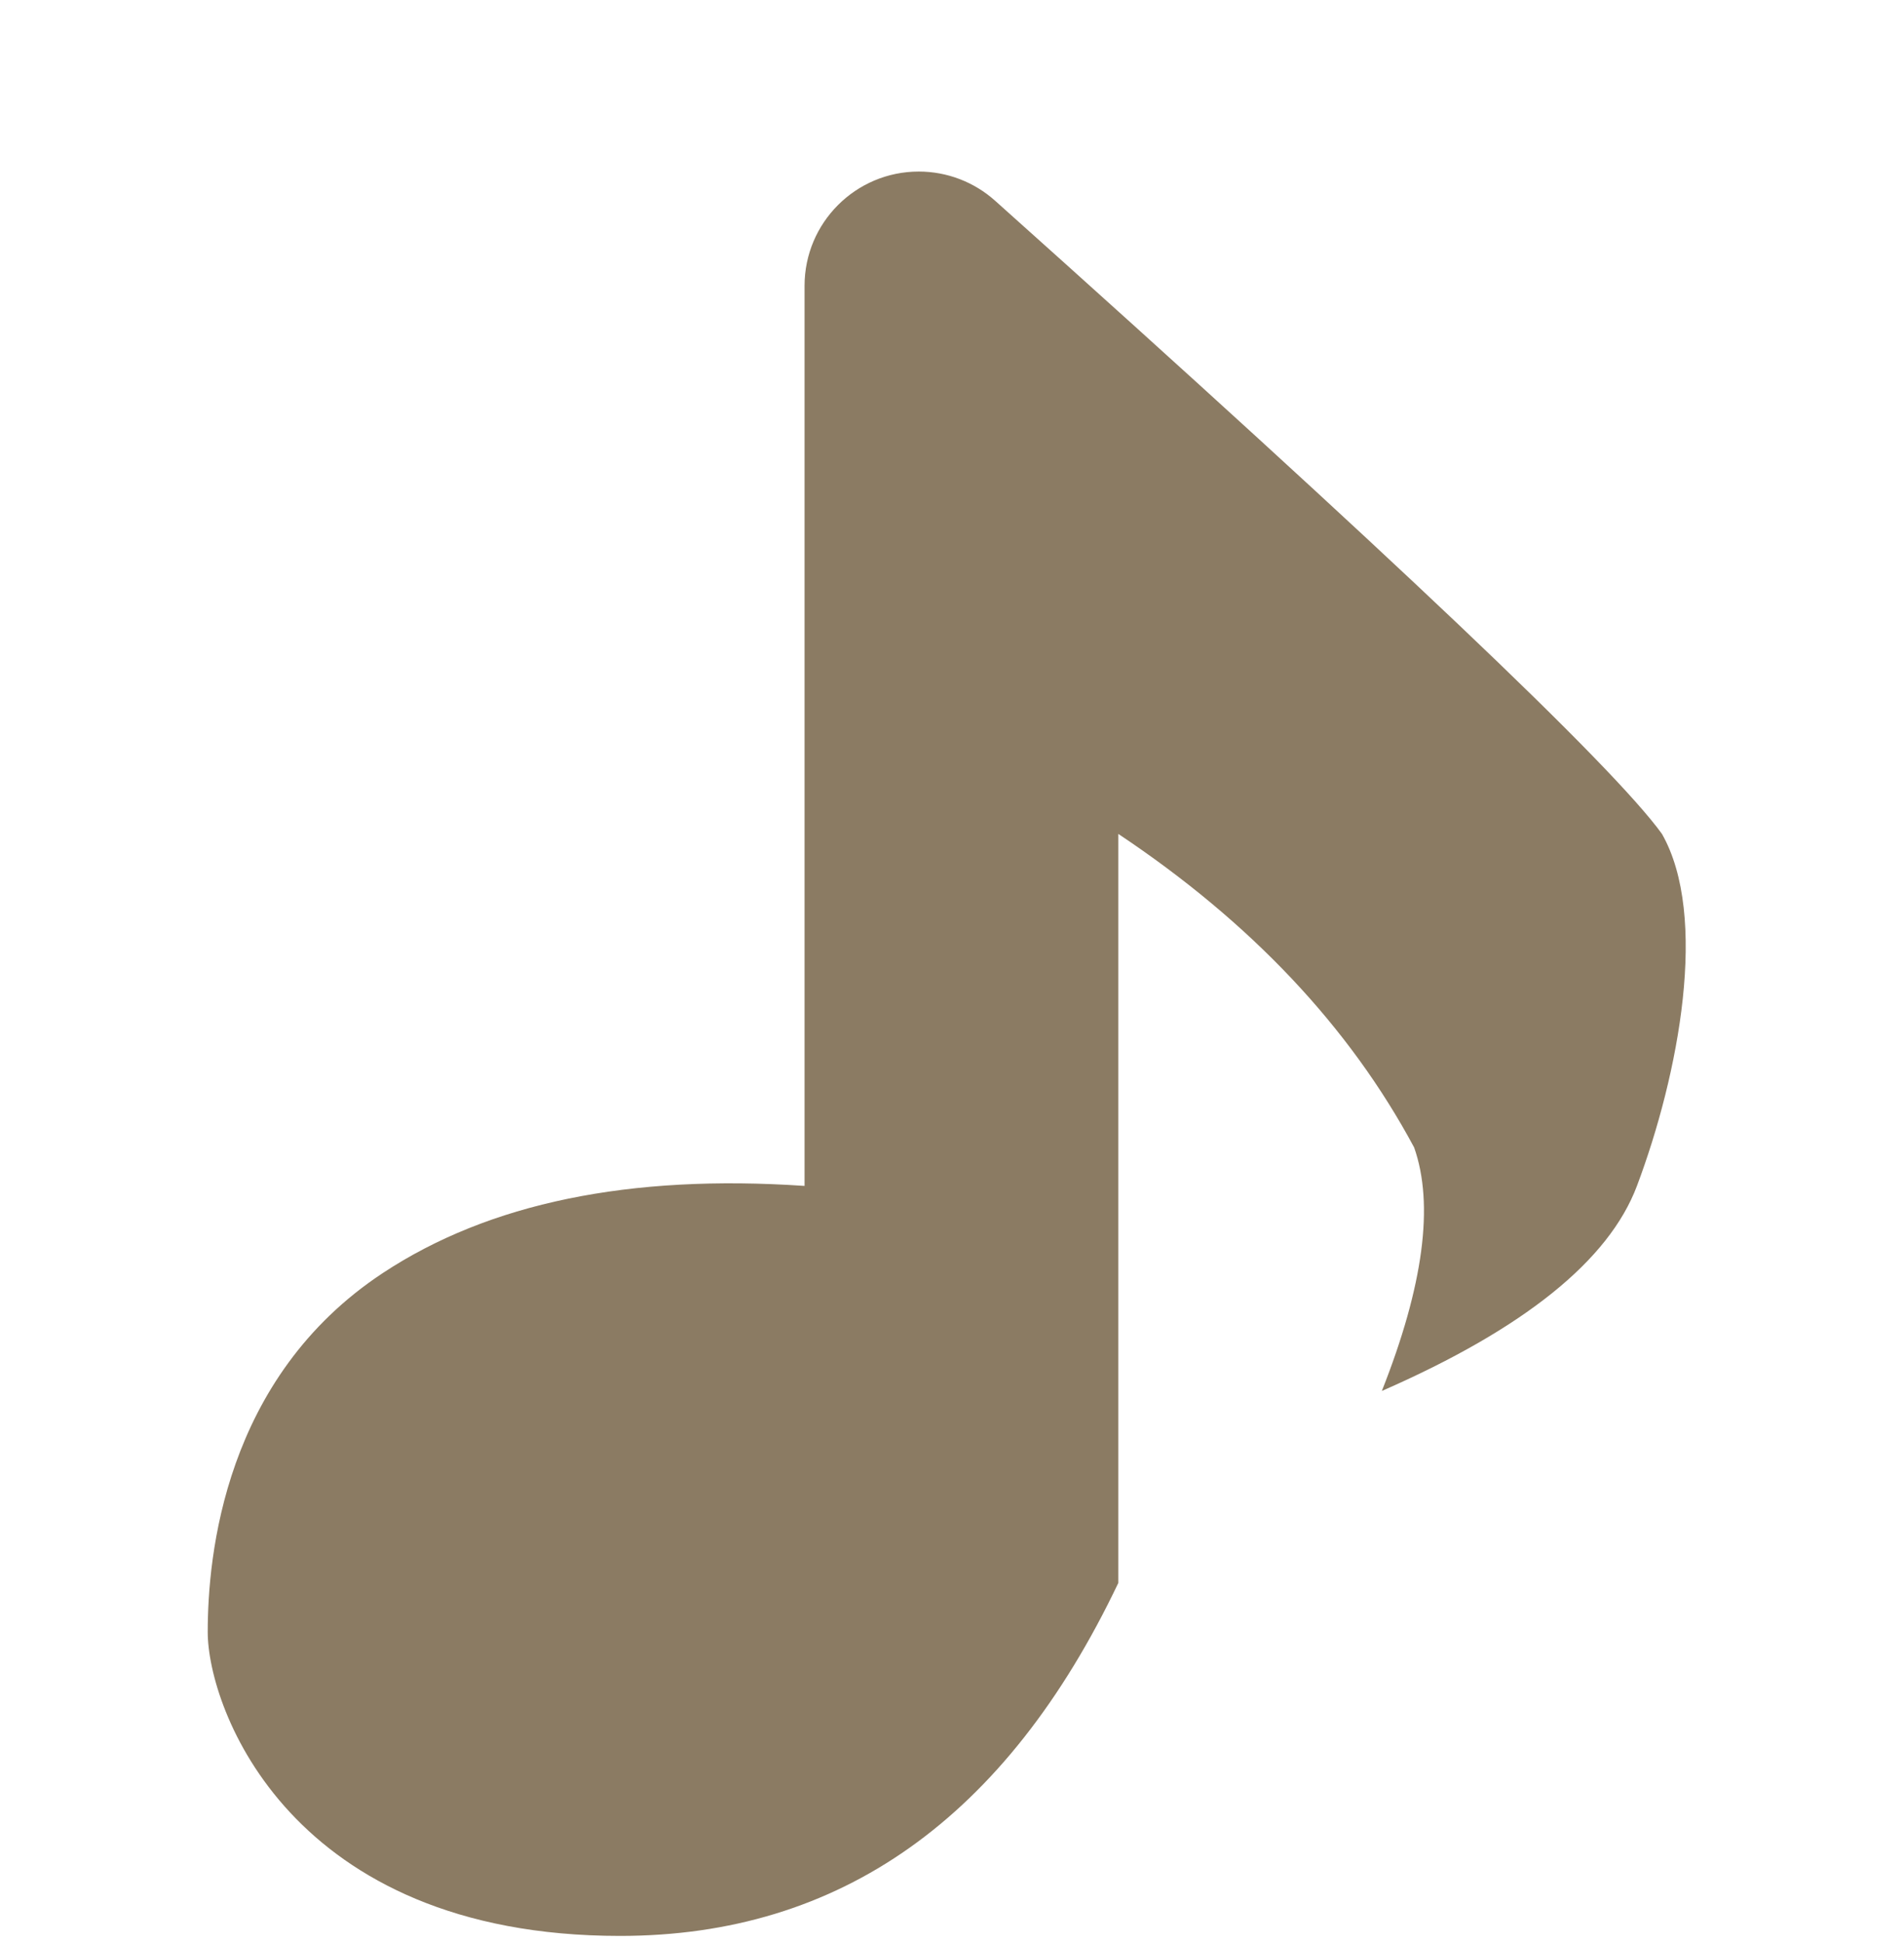 <?xml version="1.0" encoding="UTF-8"?>
<svg width="50px" height="51px" viewBox="0 0 50 51" version="1.1" xmlns="http://www.w3.org/2000/svg" xmlns:xlink="http://www.w3.org/1999/xlink">
    <title>musicIcon</title>
    <g id="Page-1" stroke="none" stroke-width="1" fill="none" fill-rule="evenodd">
        <g id="musicIcon" transform="translate(0, 0.814)">
            <rect id="Rectangle-Copy-9" fill-opacity="0" fill="#FFFFFF" x="0" y="0.186" width="50" height="50"></rect>
            <path d="M21.128,30.314 L21.128,6.687 C21.129,5.03 22.473,3.688 24.129,3.689 C24.868,3.689 25.581,3.962 26.132,4.455 C36.514,13.741 42.351,19.281 43.644,21.075 C44.872,23.233 44.092,27.377 42.987,30.314 C42.25,32.272 40.017,34.066 36.288,35.696 C37.382,32.933 37.664,30.803 37.136,29.305 C35.437,26.137 32.848,23.394 29.368,21.075 L29.368,40.734 C26.425,46.911 22.063,50 16.282,50 C7.61,50 5.455,44.014 5.455,42.024 C5.455,40.035 5.881,35.35 10.057,32.598 C12.841,30.763 16.531,30.002 21.128,30.314 Z" id="Path-12" fill="#8B7B63"></path>
        </g>
    </g>
</svg>